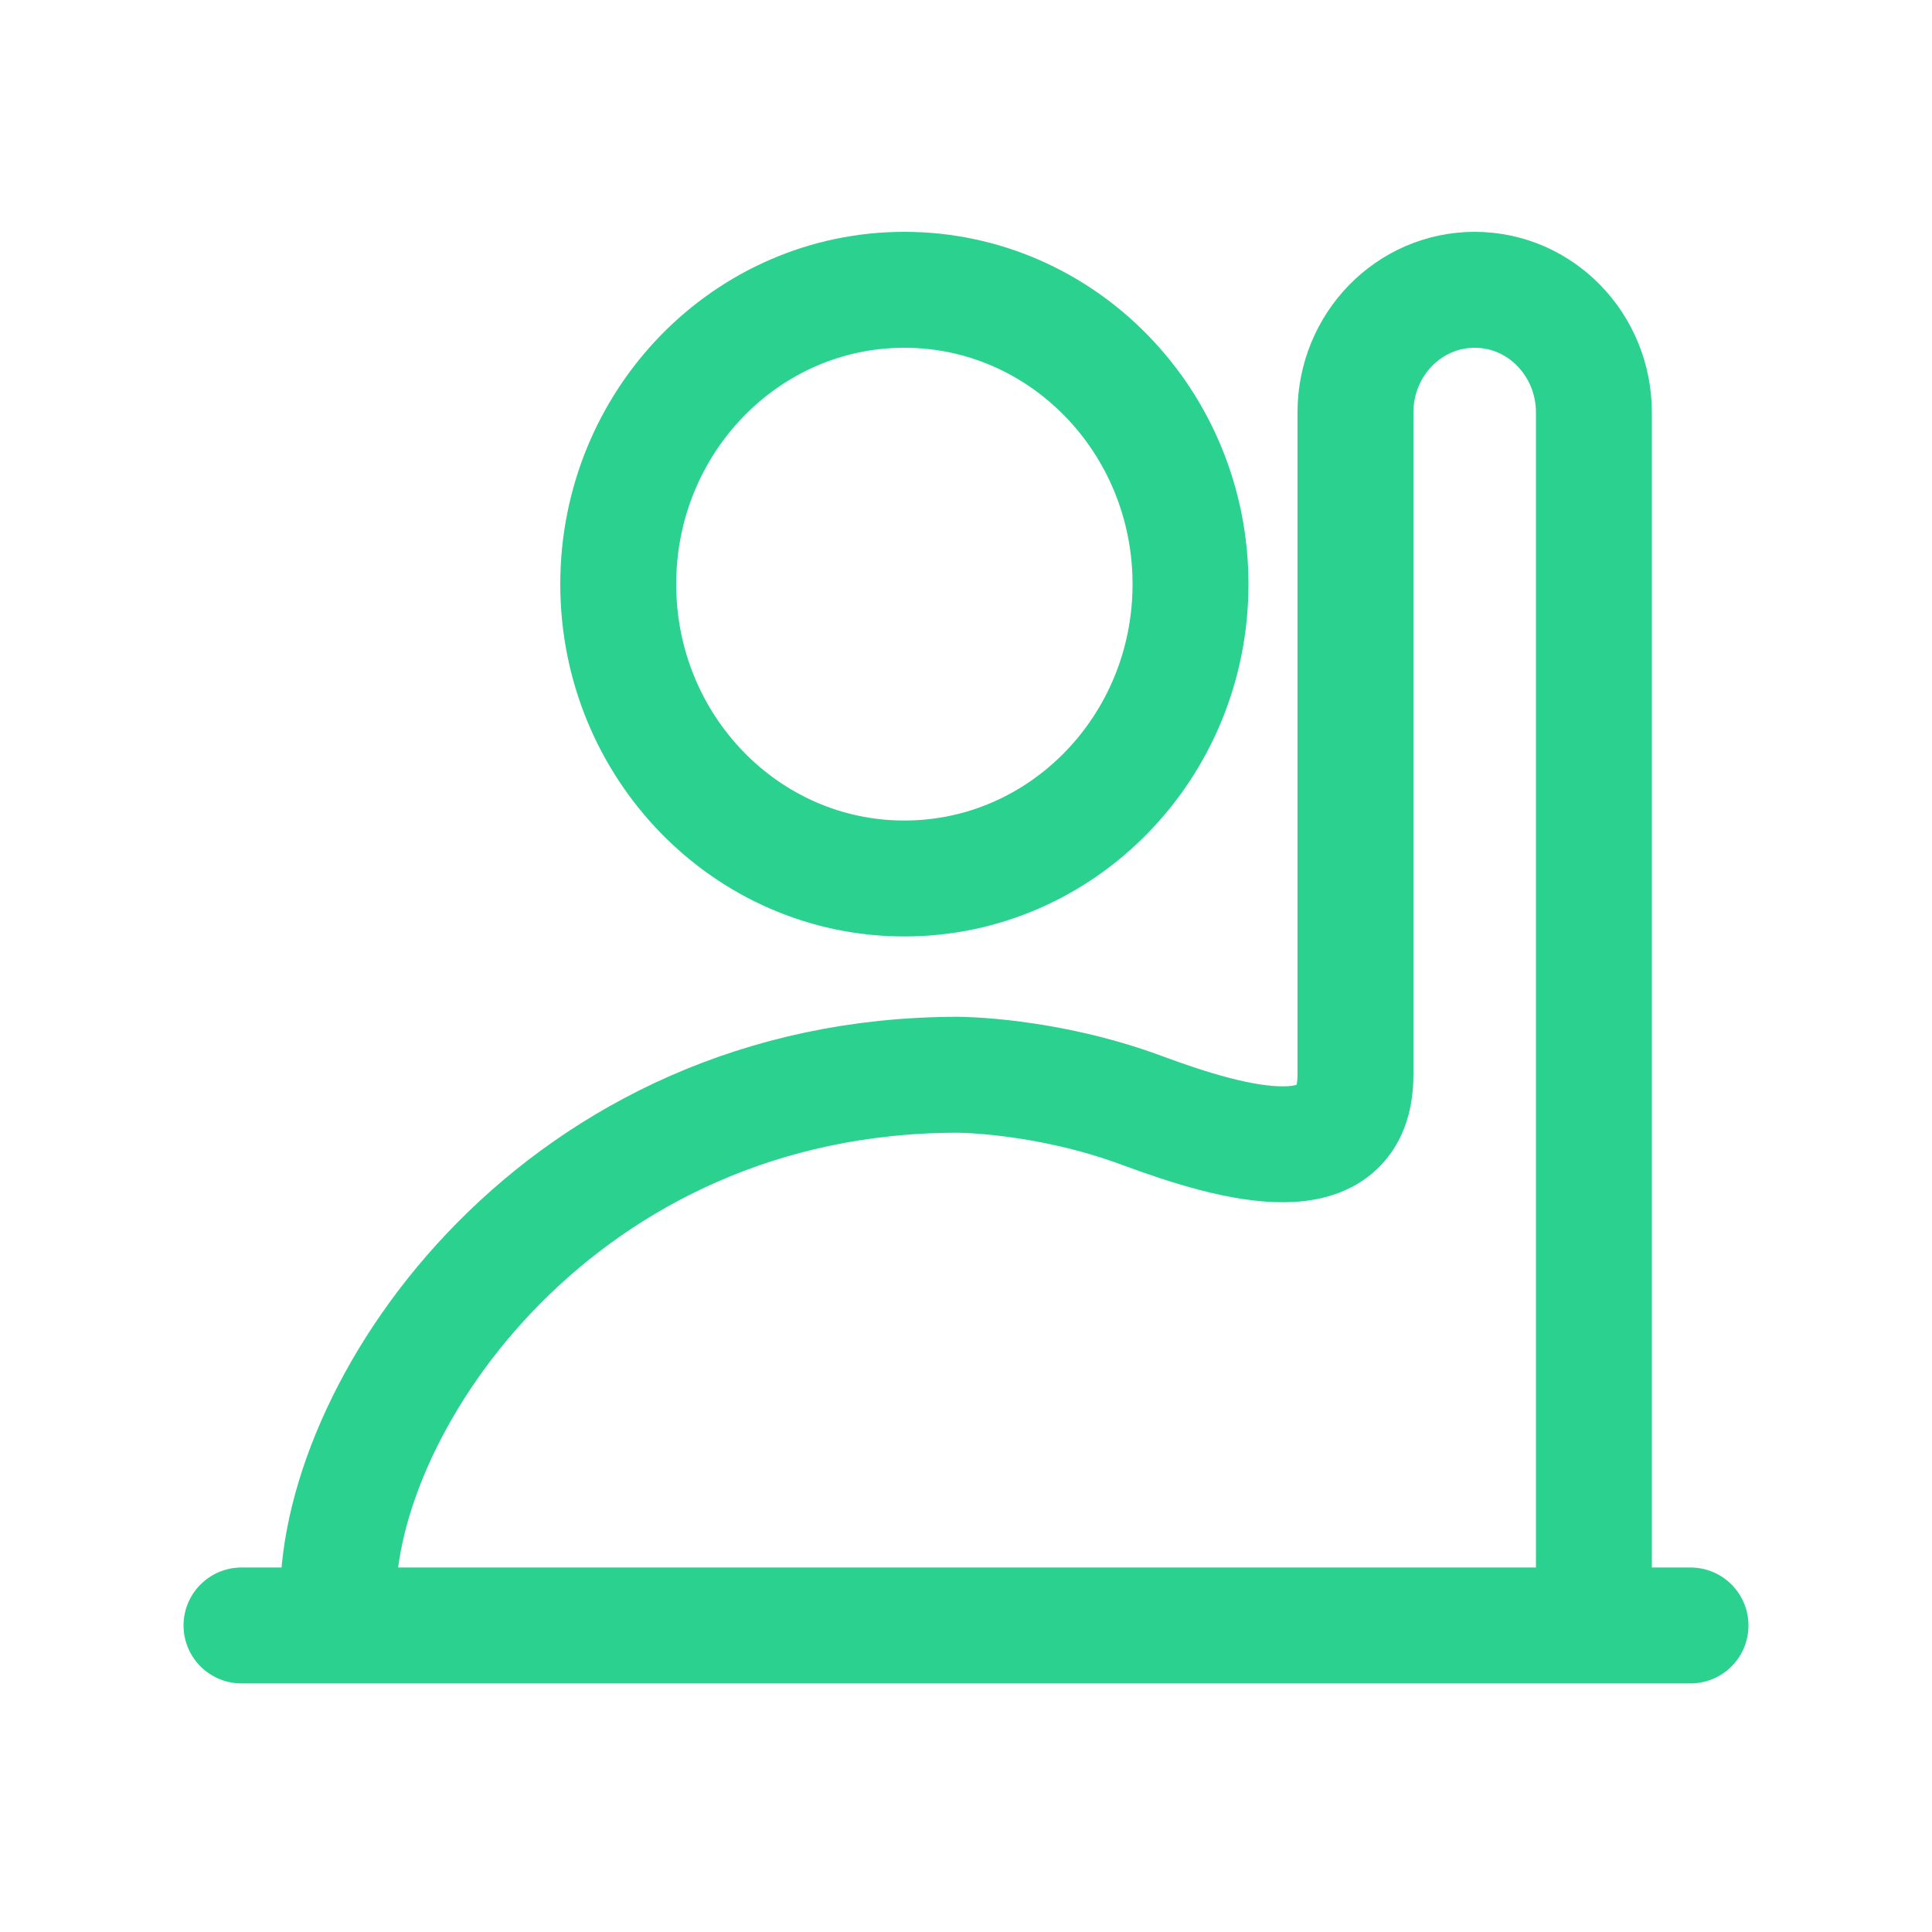 <?xml version="1.0" encoding="UTF-8"?><svg version="1.1" width="24px" height="24px" viewBox="0 0 24.0 24.0" xmlns="http://www.w3.org/2000/svg" xmlns:xlink="http://www.w3.org/1999/xlink"><defs><clipPath id="i0"><path d="M539,0 L539,1081 L0,1081 L0,0 L539,0 Z"></path></clipPath></defs><g transform="translate(-253.0 -528.0)"><g clip-path="url(#i0)"><g transform="translate(253.0 528.0)"><g transform="translate(2.499 3.6)"><g transform="translate(5.181 0)"><path d="M3.554,7.313 C5.517,7.313 7.109,5.676 7.109,3.657 C7.109,1.637 5.517,0 3.554,0 C1.591,0 0,1.637 0,3.657 C0,5.676 1.591,7.313 3.554,7.313 Z" stroke="#2bd18f" stroke-width="1.44" fill="none" stroke-linejoin="round"></path></g><g transform="translate(1.701 0.0)"><path d="M0,16.251 C0,13.814 2.765,9.751 7.701,9.751 C7.701,9.751 7.701,9.751 7.701,9.751 C7.701,9.751 8.791,9.751 9.985,10.194 C11.155,10.628 12.638,11.03 12.638,9.751 L12.638,9.751 L12.638,1.524 C12.638,0.682 13.301,0 14.119,0 L14.119,0 C14.937,0 15.6,0.682 15.6,1.524 L15.6,16.251" stroke="#2bd18f" stroke-width="1.44" fill="none" stroke-linecap="round" stroke-miterlimit="10"></path></g><g transform="translate(0.501 16.385)"><path d="M0,0.207 L18,0.207" stroke="#2bd18f" stroke-width="1.44" fill="none" stroke-linecap="round" stroke-linejoin="round"></path></g></g></g></g></g></svg>
